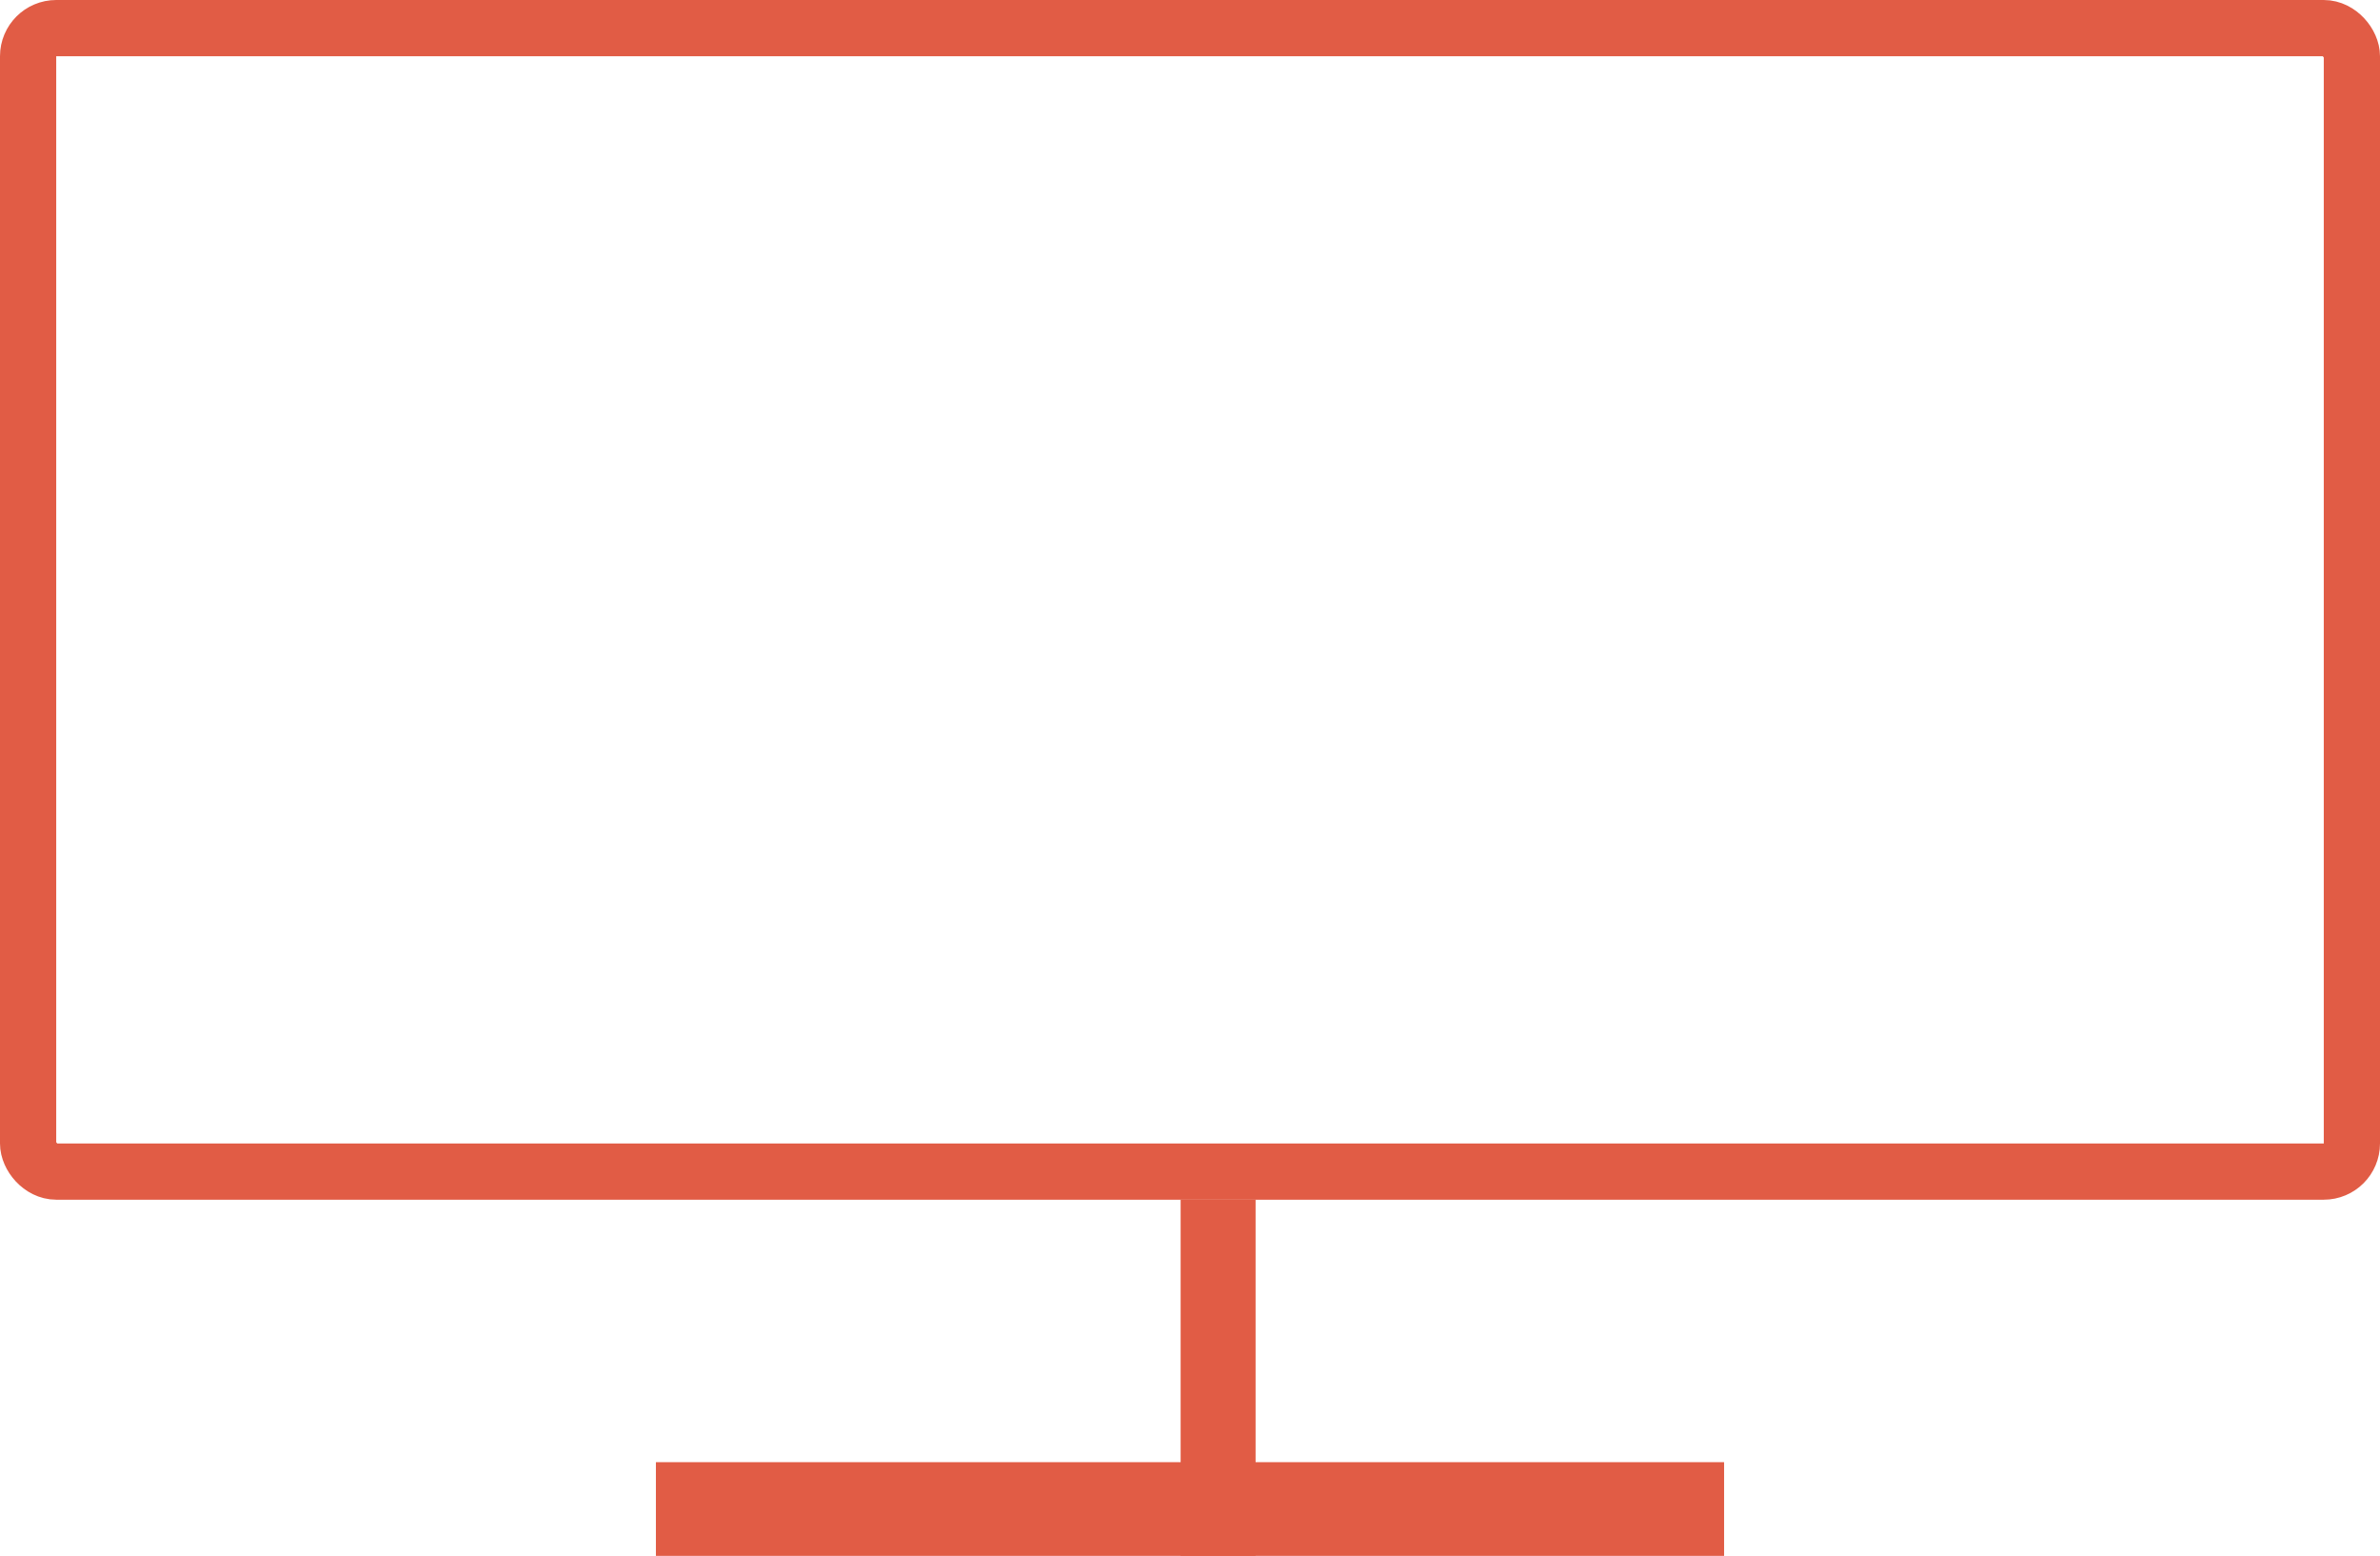 <svg width="127" height="83" viewBox="0 0 127 83" fill="none" xmlns="http://www.w3.org/2000/svg">
<rect x="1.5" y="1.5" width="124" height="61" rx="1.5" stroke="#E15C45" stroke-width="3"/>
<line x1="65" y1="64" x2="65" y2="83" stroke="#E15C45" stroke-width="4"/>
<line x1="35" y1="80.5" x2="92" y2="80.5" stroke="#E15C45" stroke-width="5"/>
</svg>
